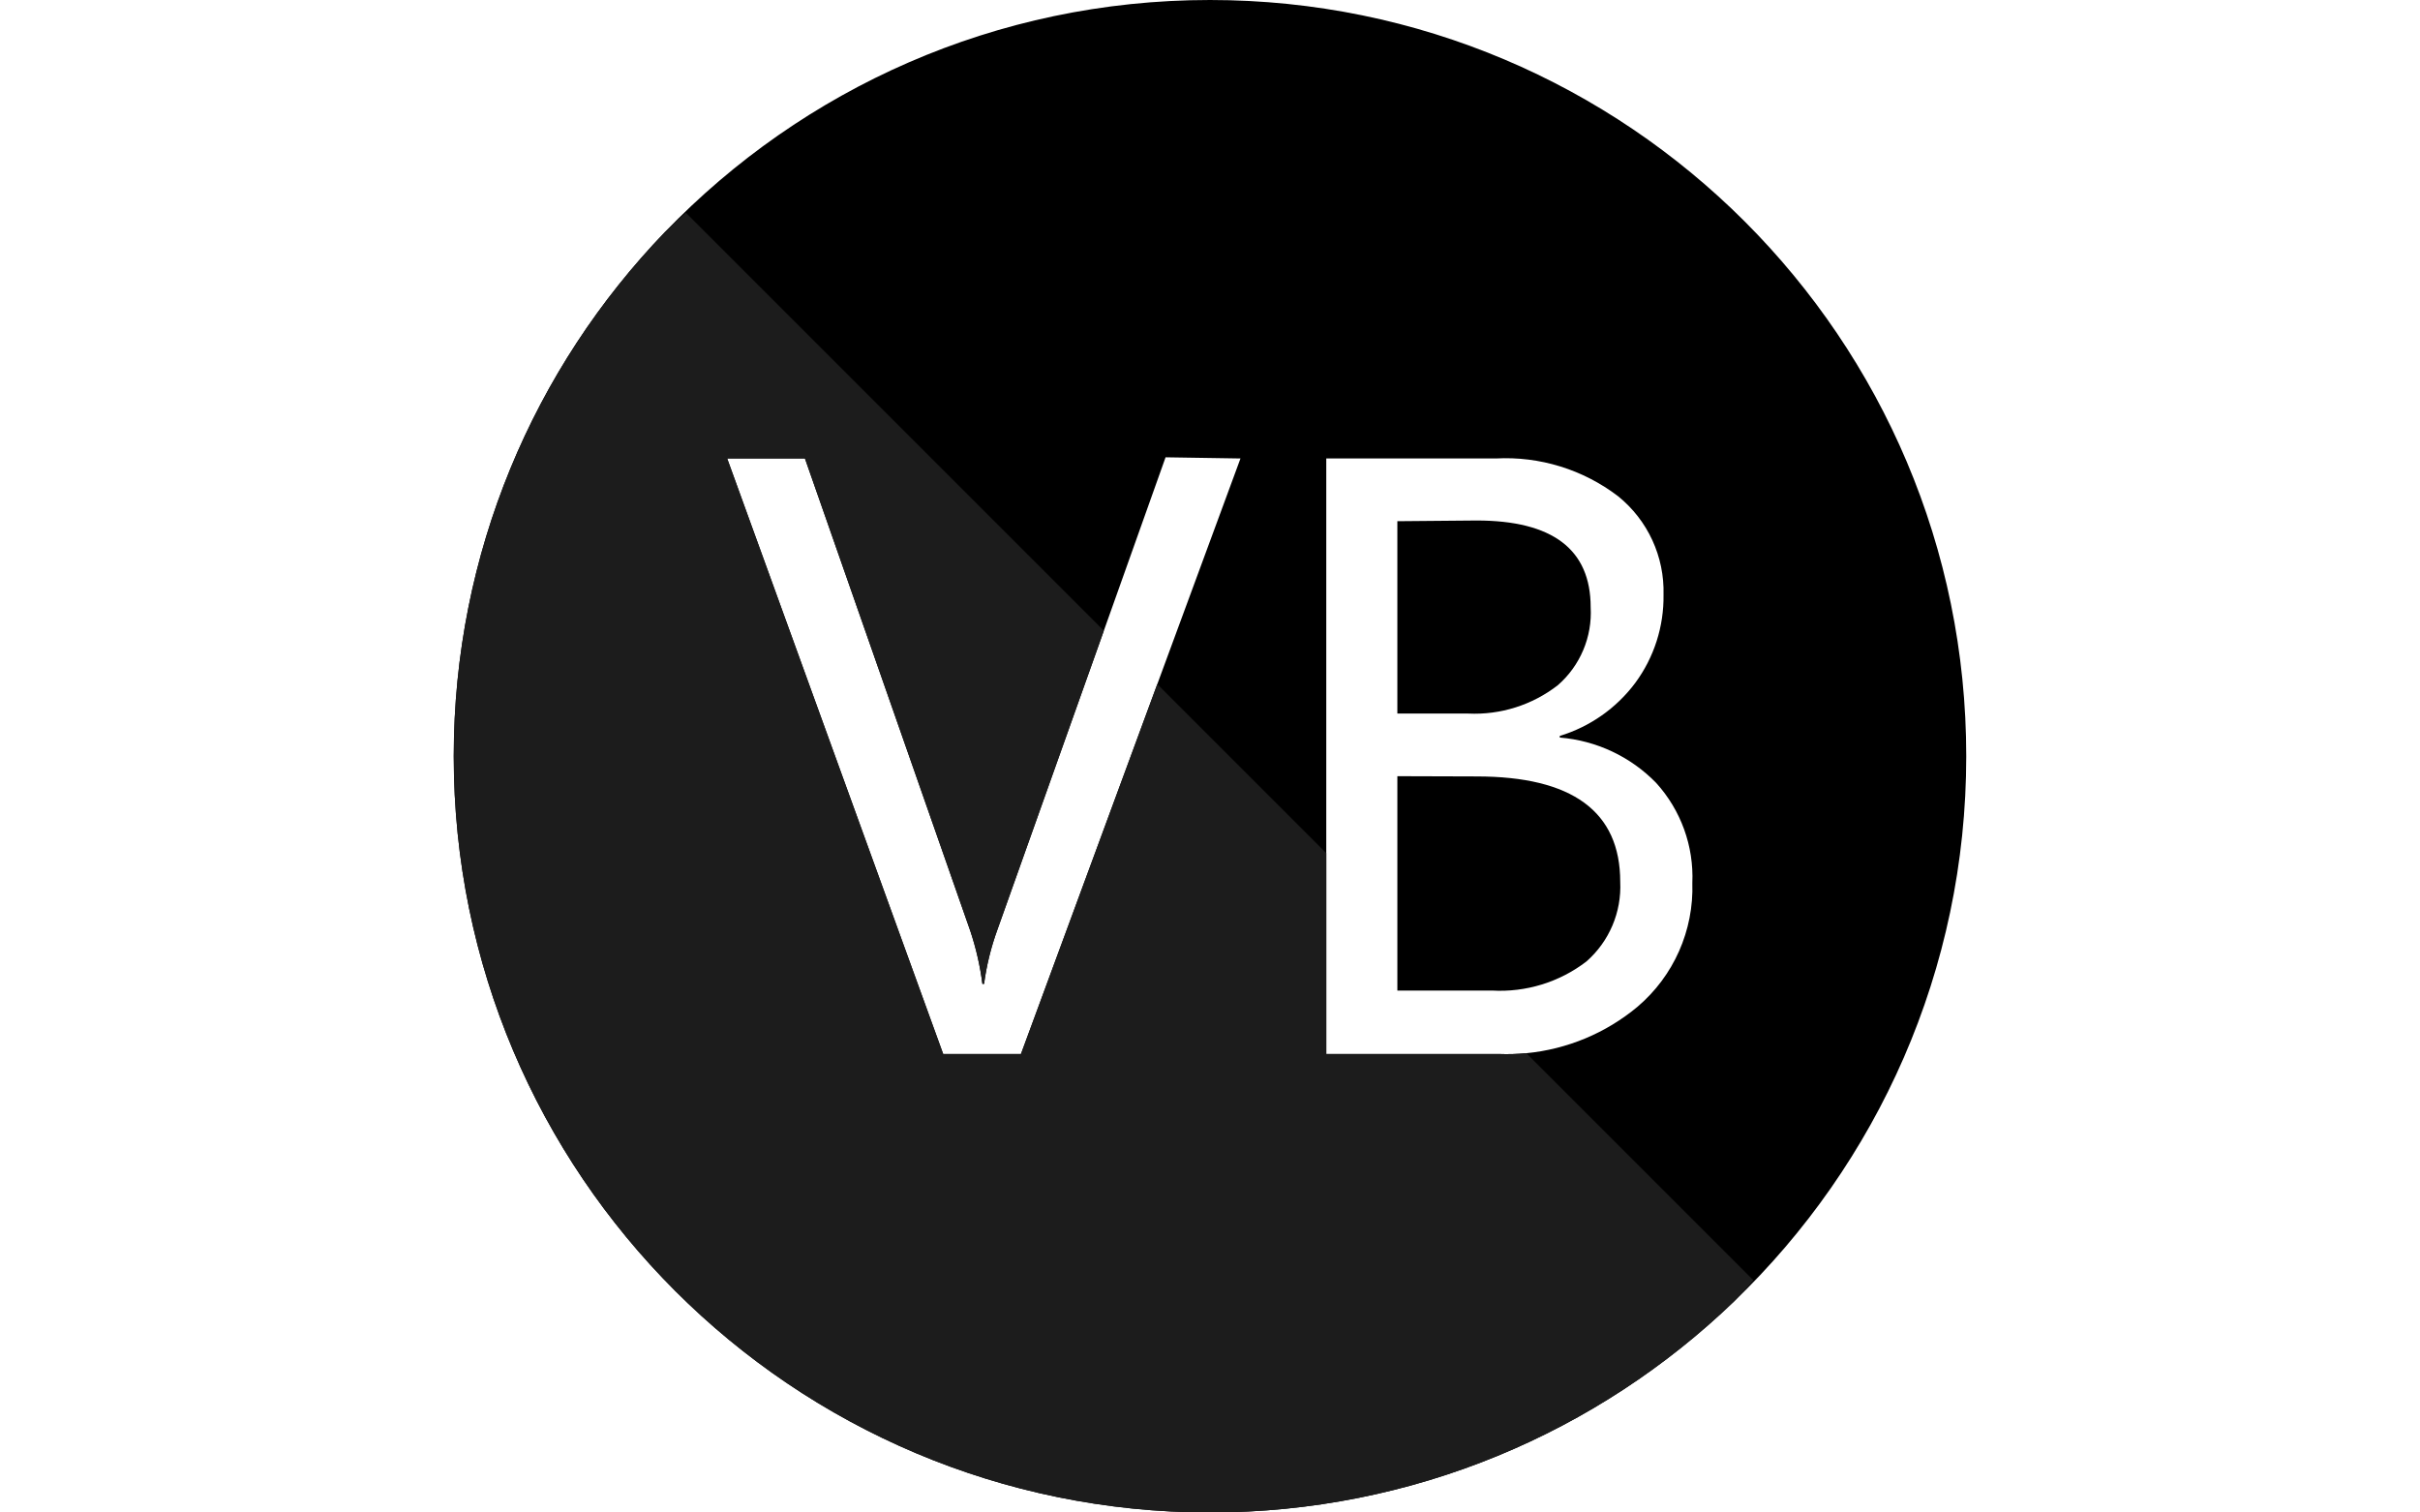 <?xml version="1.0" encoding="utf-8"?>
<!-- Generator: Adobe Illustrator 16.0.0, SVG Export Plug-In . SVG Version: 6.00 Build 0)  -->
<!DOCTYPE svg PUBLIC "-//W3C//DTD SVG 1.1//EN" "http://www.w3.org/Graphics/SVG/1.1/DTD/svg11.dtd">
<svg version="1.1" id="Layer_1" xmlns="http://www.w3.org/2000/svg" xmlns:xlink="http://www.w3.org/1999/xlink" x="0px" y="0px"
	 width="1280px" height="800px" viewBox="0 0 1280 800" enable-background="new 0 0 1280 800" xml:space="preserve">
<g>
	<path d="M640,0C526.76,0,424.52,47.06,351.75,122.68C282.54,194.58,240,292.32,240,400c0,220.91,179.09,400,400,400
		c107.63,0,205.33-42.5,277.22-111.66C992.9,615.57,1040,513.29,1040,400C1040,179.09,860.91,0,640,0z M540,557.5h-41.12
		l-114.26-315h41.13l87.5,250c3.02,9.06,5.15,18.4,6.37,27.88h0.88c1.31-9.729,3.66-19.28,7-28.5l56.35-158.28l32.65-91.72
		l39.62,0.62l-44,119.37L540,557.5z M793,557.5h-91.5v-315h89.62c23.28-1.25,46.24,5.85,64.76,20c15.69,12.68,24.57,31.96,24,52.12
		c0.24,16.71-4.979,33.04-14.88,46.5c-9.99,13.41-24,23.27-40,28.13v0.87c19.35,1.56,37.47,10.09,51,24
		c13.08,14.43,19.96,33.42,19.12,52.88c0.83,25.11-9.84,49.23-29,65.5c-16.76,13.99-37.28,22.49-58.8,24.57
		C802.58,557.53,797.8,557.67,793,557.5z"/>
	<path d="M823.976,362.429c-13.51,10.48-30.31,15.8-47.38,15h-37.5v-101.75l41.88-0.37c40.24,0,60.37,15.29,60.37,45.87
		C842.235,336.879,835.826,352.099,823.976,362.429z"/>
	<path d="M839.1,508.55c-14.279,10.96-32.029,16.42-50,15.38h-50V410.55l41.881,0.13c50.659,0,76,18.58,76,55.75
		C857.75,482.46,851.17,497.97,839.1,508.55z"/>
</g>
<path fill="#1C1C1C" enable-background="new    " d="M927.5,677.25c-3.36,3.76-6.78,7.46-10.28,11.09
	C845.33,757.5,747.63,800,640,800c-220.91,0-400-179.09-400-400c0-107.68,42.54-205.42,111.75-277.32c3.59-3.45,7.26-6.84,11-10.18
	l221.1,221.1L527.5,491.88c-3.34,9.22-5.69,18.771-7,28.5h-0.88c-1.22-9.479-3.35-18.82-6.37-27.88l-87.5-250h-41.13l114.26,315H540
	l72.12-195.63l89.38,89.38V557.5H793c4.8,0.17,9.58,0.03,14.32-0.43L927.5,677.25z"/>
</svg>
